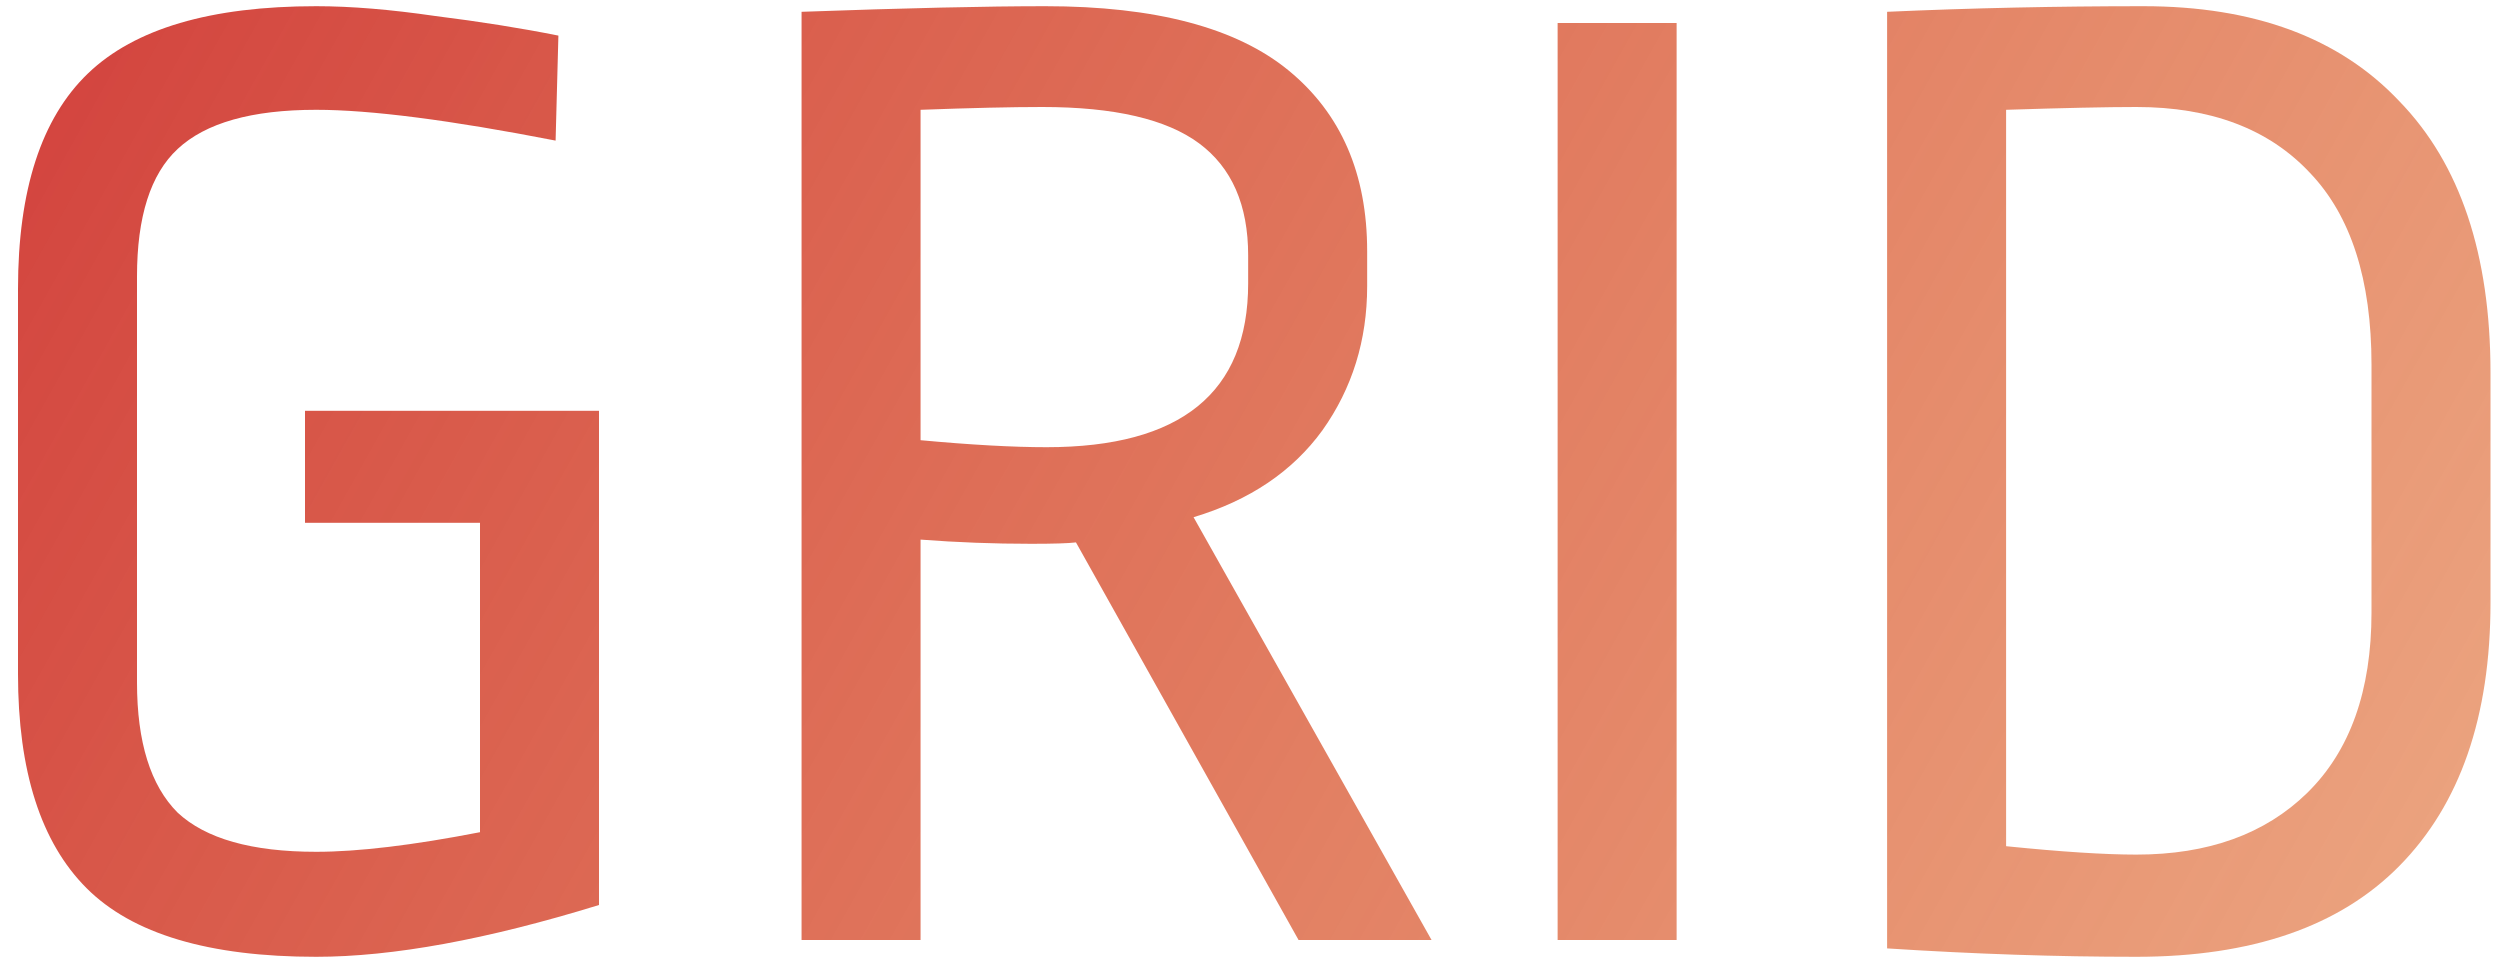 <svg width="125" height="48" viewBox="0 0 125 48" fill="none" xmlns="http://www.w3.org/2000/svg">
<path d="M15.81 0.31C17.537 0.31 19.52 0.473 21.76 0.8C24 1.08 26.053 1.407 27.92 1.78L27.78 7.03C22.507 6.003 18.517 5.49 15.81 5.49C12.59 5.49 10.28 6.143 8.88 7.45C7.527 8.71 6.85 10.833 6.85 13.82V34.12C6.85 37.107 7.527 39.277 8.88 40.63C10.28 41.937 12.59 42.59 15.81 42.59C17.91 42.59 20.64 42.263 24 41.61V26.14H15.25V20.54H29.95V45.25C24.35 46.977 19.637 47.84 15.81 47.84C10.443 47.84 6.617 46.697 4.33 44.41C2.043 42.123 0.9 38.553 0.9 33.7V14.45C0.9 9.503 2.067 5.91 4.4 3.67C6.733 1.43 10.537 0.31 15.81 0.31Z" fill="url(#paint0_linear)"/>
<path d="M52.258 0.31C57.765 0.31 61.825 1.383 64.438 3.53C67.051 5.677 68.358 8.687 68.358 12.56V14.31C68.358 17.017 67.611 19.42 66.118 21.52C64.625 23.573 62.478 25.02 59.678 25.86L71.578 47H64.928L53.798 27.12C53.425 27.167 52.678 27.19 51.558 27.19C49.691 27.19 47.848 27.12 46.028 26.98V47H40.078V0.59C45.305 0.403 49.365 0.31 52.258 0.31ZM52.118 5.35C50.578 5.35 48.548 5.397 46.028 5.49V22.01C48.548 22.243 50.648 22.36 52.328 22.36C59.048 22.36 62.408 19.63 62.408 14.17V12.77C62.408 10.25 61.591 8.383 59.958 7.17C58.325 5.957 55.711 5.35 52.118 5.35Z" fill="url(#paint1_linear)"/>
<path d="M83.831 1.15V47H77.881V1.15H83.831Z" fill="url(#paint2_linear)"/>
<path d="M107.165 0.31C112.719 0.31 116.989 1.897 119.975 5.07C123.009 8.197 124.525 12.723 124.525 18.65V30.13C124.525 35.823 123.009 40.21 119.975 43.29C116.989 46.323 112.602 47.84 106.815 47.84C102.849 47.84 98.695 47.7 94.355 47.42V0.59C98.555 0.403 102.825 0.31 107.165 0.31ZM106.815 5.35C105.369 5.35 103.199 5.397 100.305 5.49V42.31C103.059 42.59 105.229 42.73 106.815 42.73C110.409 42.73 113.255 41.703 115.355 39.65C117.502 37.55 118.575 34.54 118.575 30.62V18.23C118.575 13.983 117.549 10.787 115.495 8.64C113.442 6.447 110.549 5.35 106.815 5.35Z" fill="url(#paint3_linear)"/>
<defs>
<linearGradient id="paint0_linear" x1="-4" y1="-12" x2="130" y2="63" gradientUnits="userSpaceOnUse">
<stop stop-color="#D03939"/>
<stop offset="1" stop-color="#DE641F" stop-opacity="0.53"/>
</linearGradient>
<linearGradient id="paint1_linear" x1="-4" y1="-12" x2="130" y2="63" gradientUnits="userSpaceOnUse">
<stop stop-color="#D03939"/>
<stop offset="1" stop-color="#DE641F" stop-opacity="0.53"/>
</linearGradient>
<linearGradient id="paint2_linear" x1="-4" y1="-12" x2="130" y2="63" gradientUnits="userSpaceOnUse">
<stop stop-color="#D03939"/>
<stop offset="1" stop-color="#DE641F" stop-opacity="0.53"/>
</linearGradient>
<linearGradient id="paint3_linear" x1="-4" y1="-12" x2="130" y2="63" gradientUnits="userSpaceOnUse">
<stop stop-color="#D03939"/>
<stop offset="1" stop-color="#DE641F" stop-opacity="0.53"/>
</linearGradient>
</defs>
</svg>
